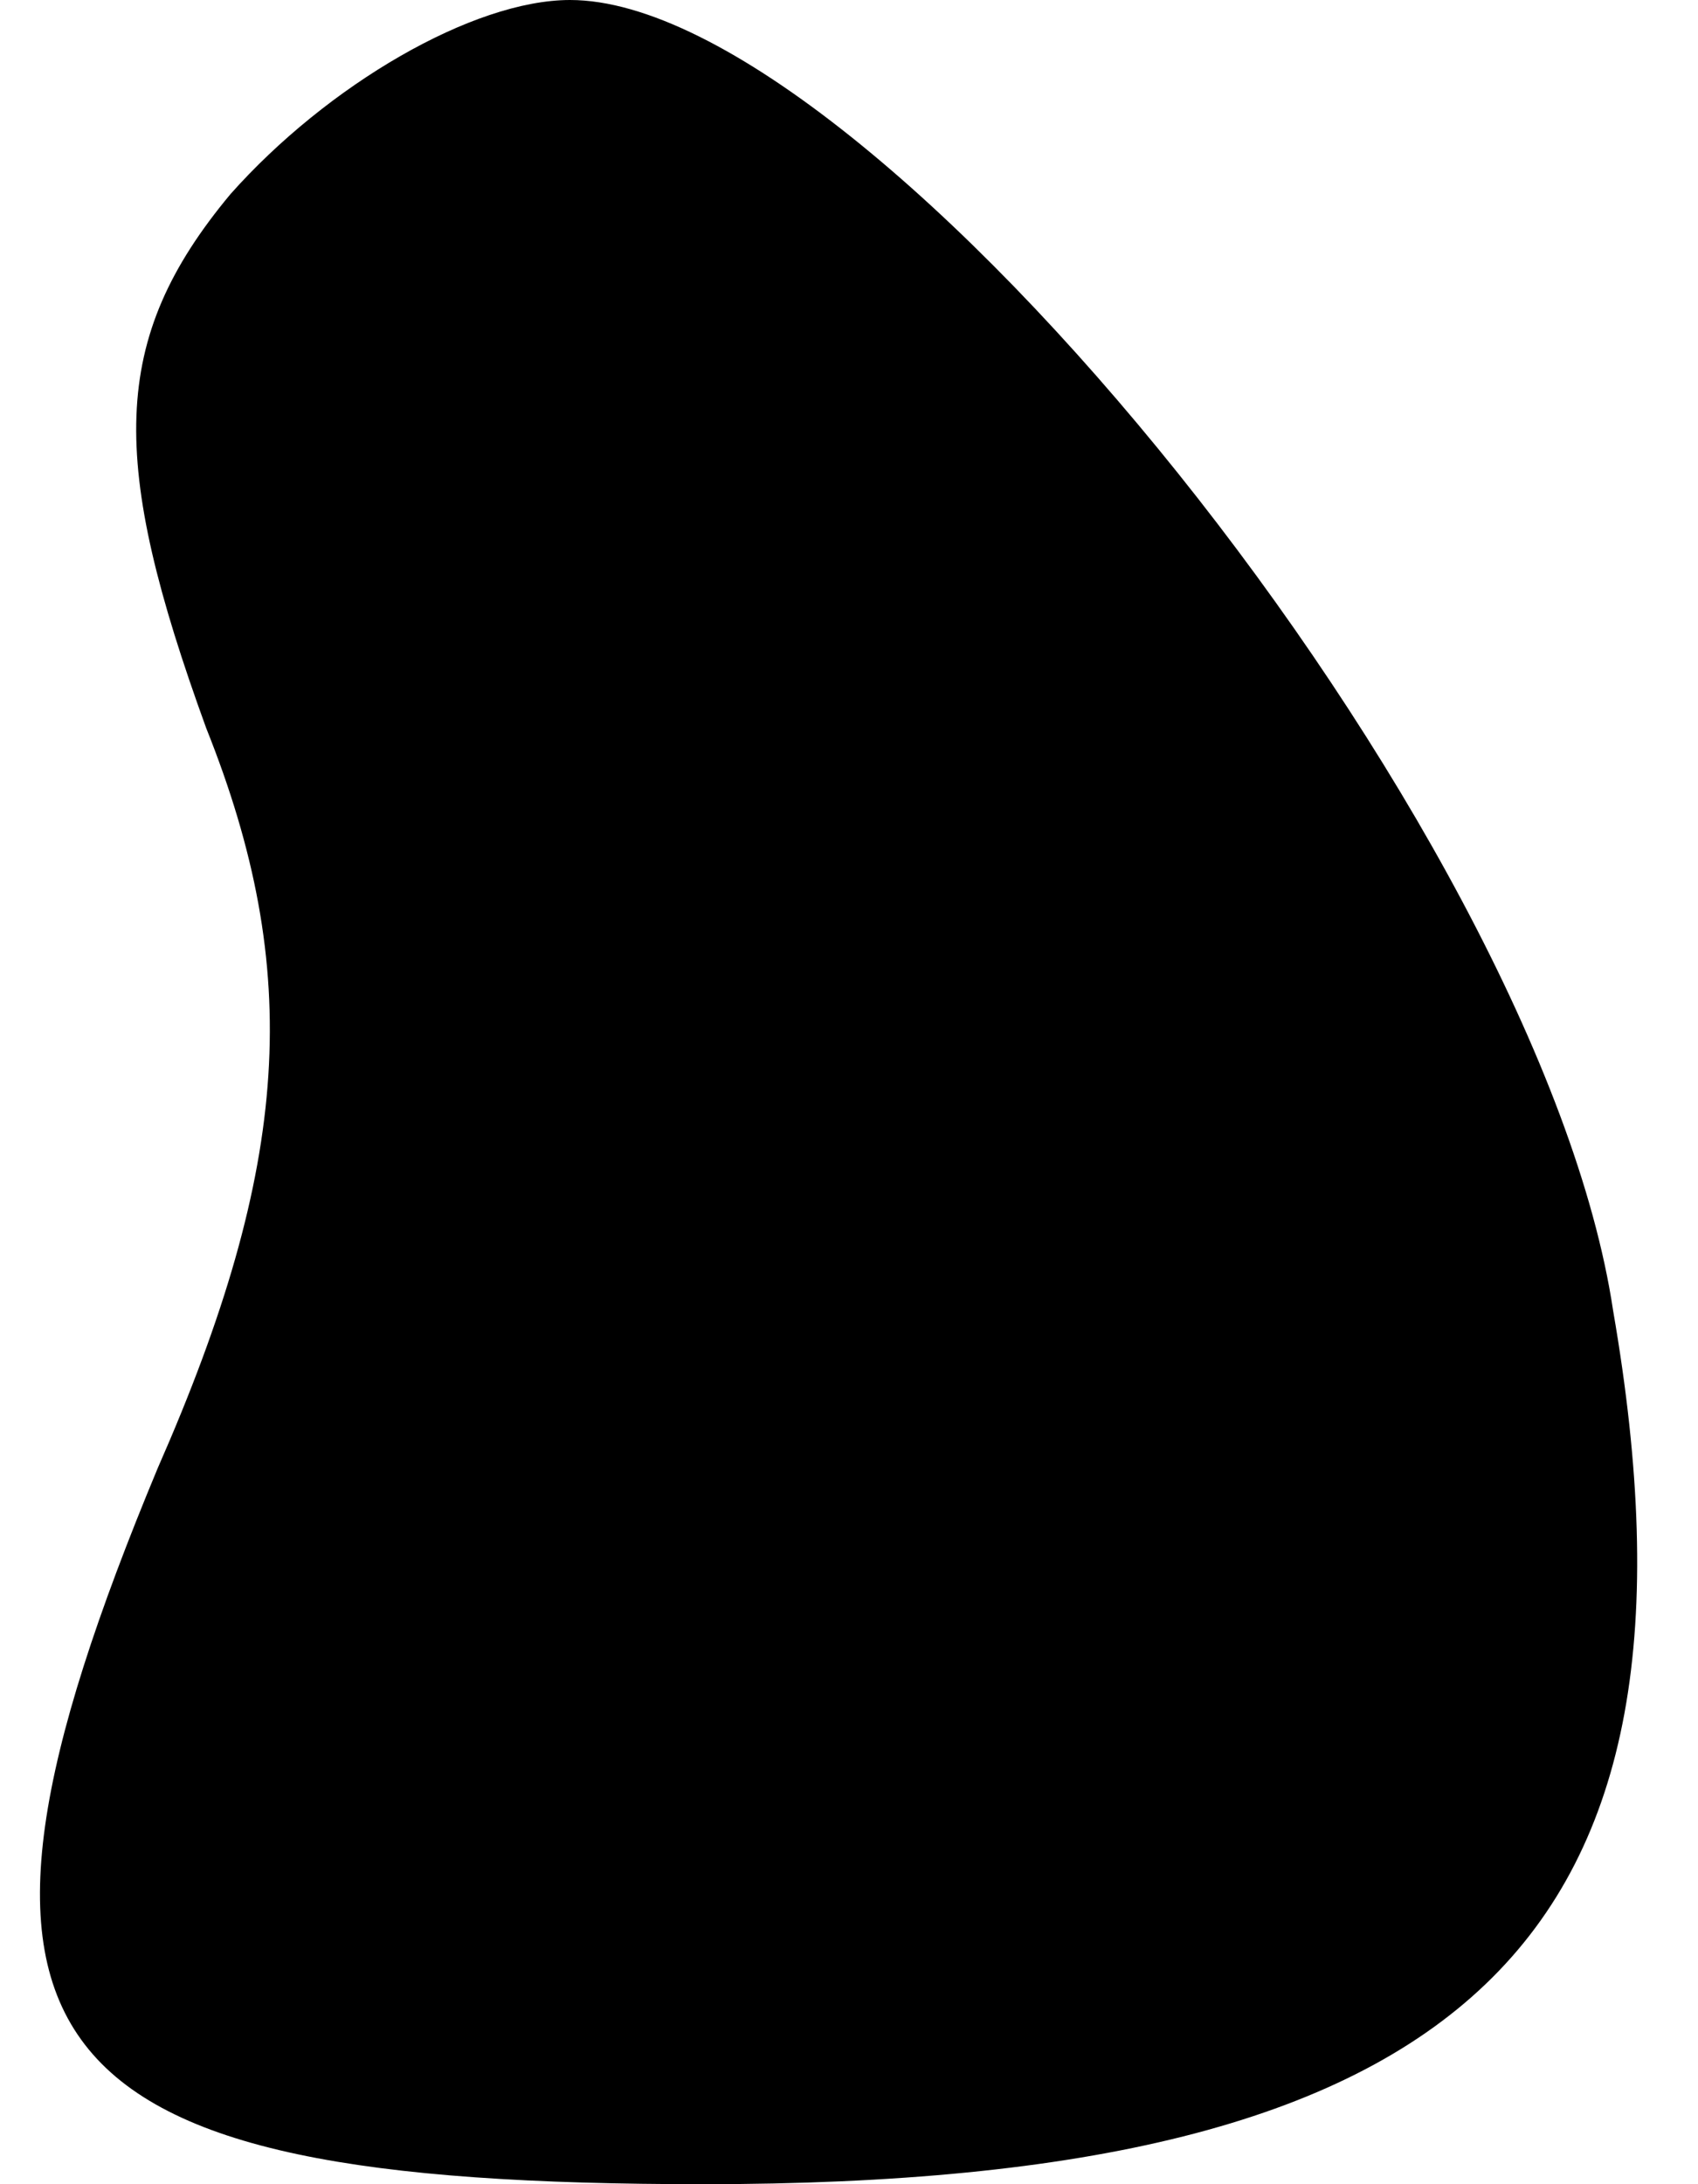 <?xml version="1.0" standalone="no"?>
<!DOCTYPE svg PUBLIC "-//W3C//DTD SVG 20010904//EN"
 "http://www.w3.org/TR/2001/REC-SVG-20010904/DTD/svg10.dtd">
<svg version="1.0" xmlns="http://www.w3.org/2000/svg"
 width="14pt" height="18pt" viewBox="0 0 14 18"
 preserveAspectRatio="xMidYMid meet">
<g transform="translate(0,18) scale(0.1,-0.1)"
fill="#000000" stroke="none">
<path fill="#000000" stroke="none" d="M19 164 c-10 -12 -10 -22 -2 -44 8 -20
7 -36 -4 -61 -20 -48 -11 -59 45 -59 63 0 84 20 75 72 -6 40 -61 108 -86 108
-8 0 -20 -7 -28 -16z"/>
</g>
</svg>
